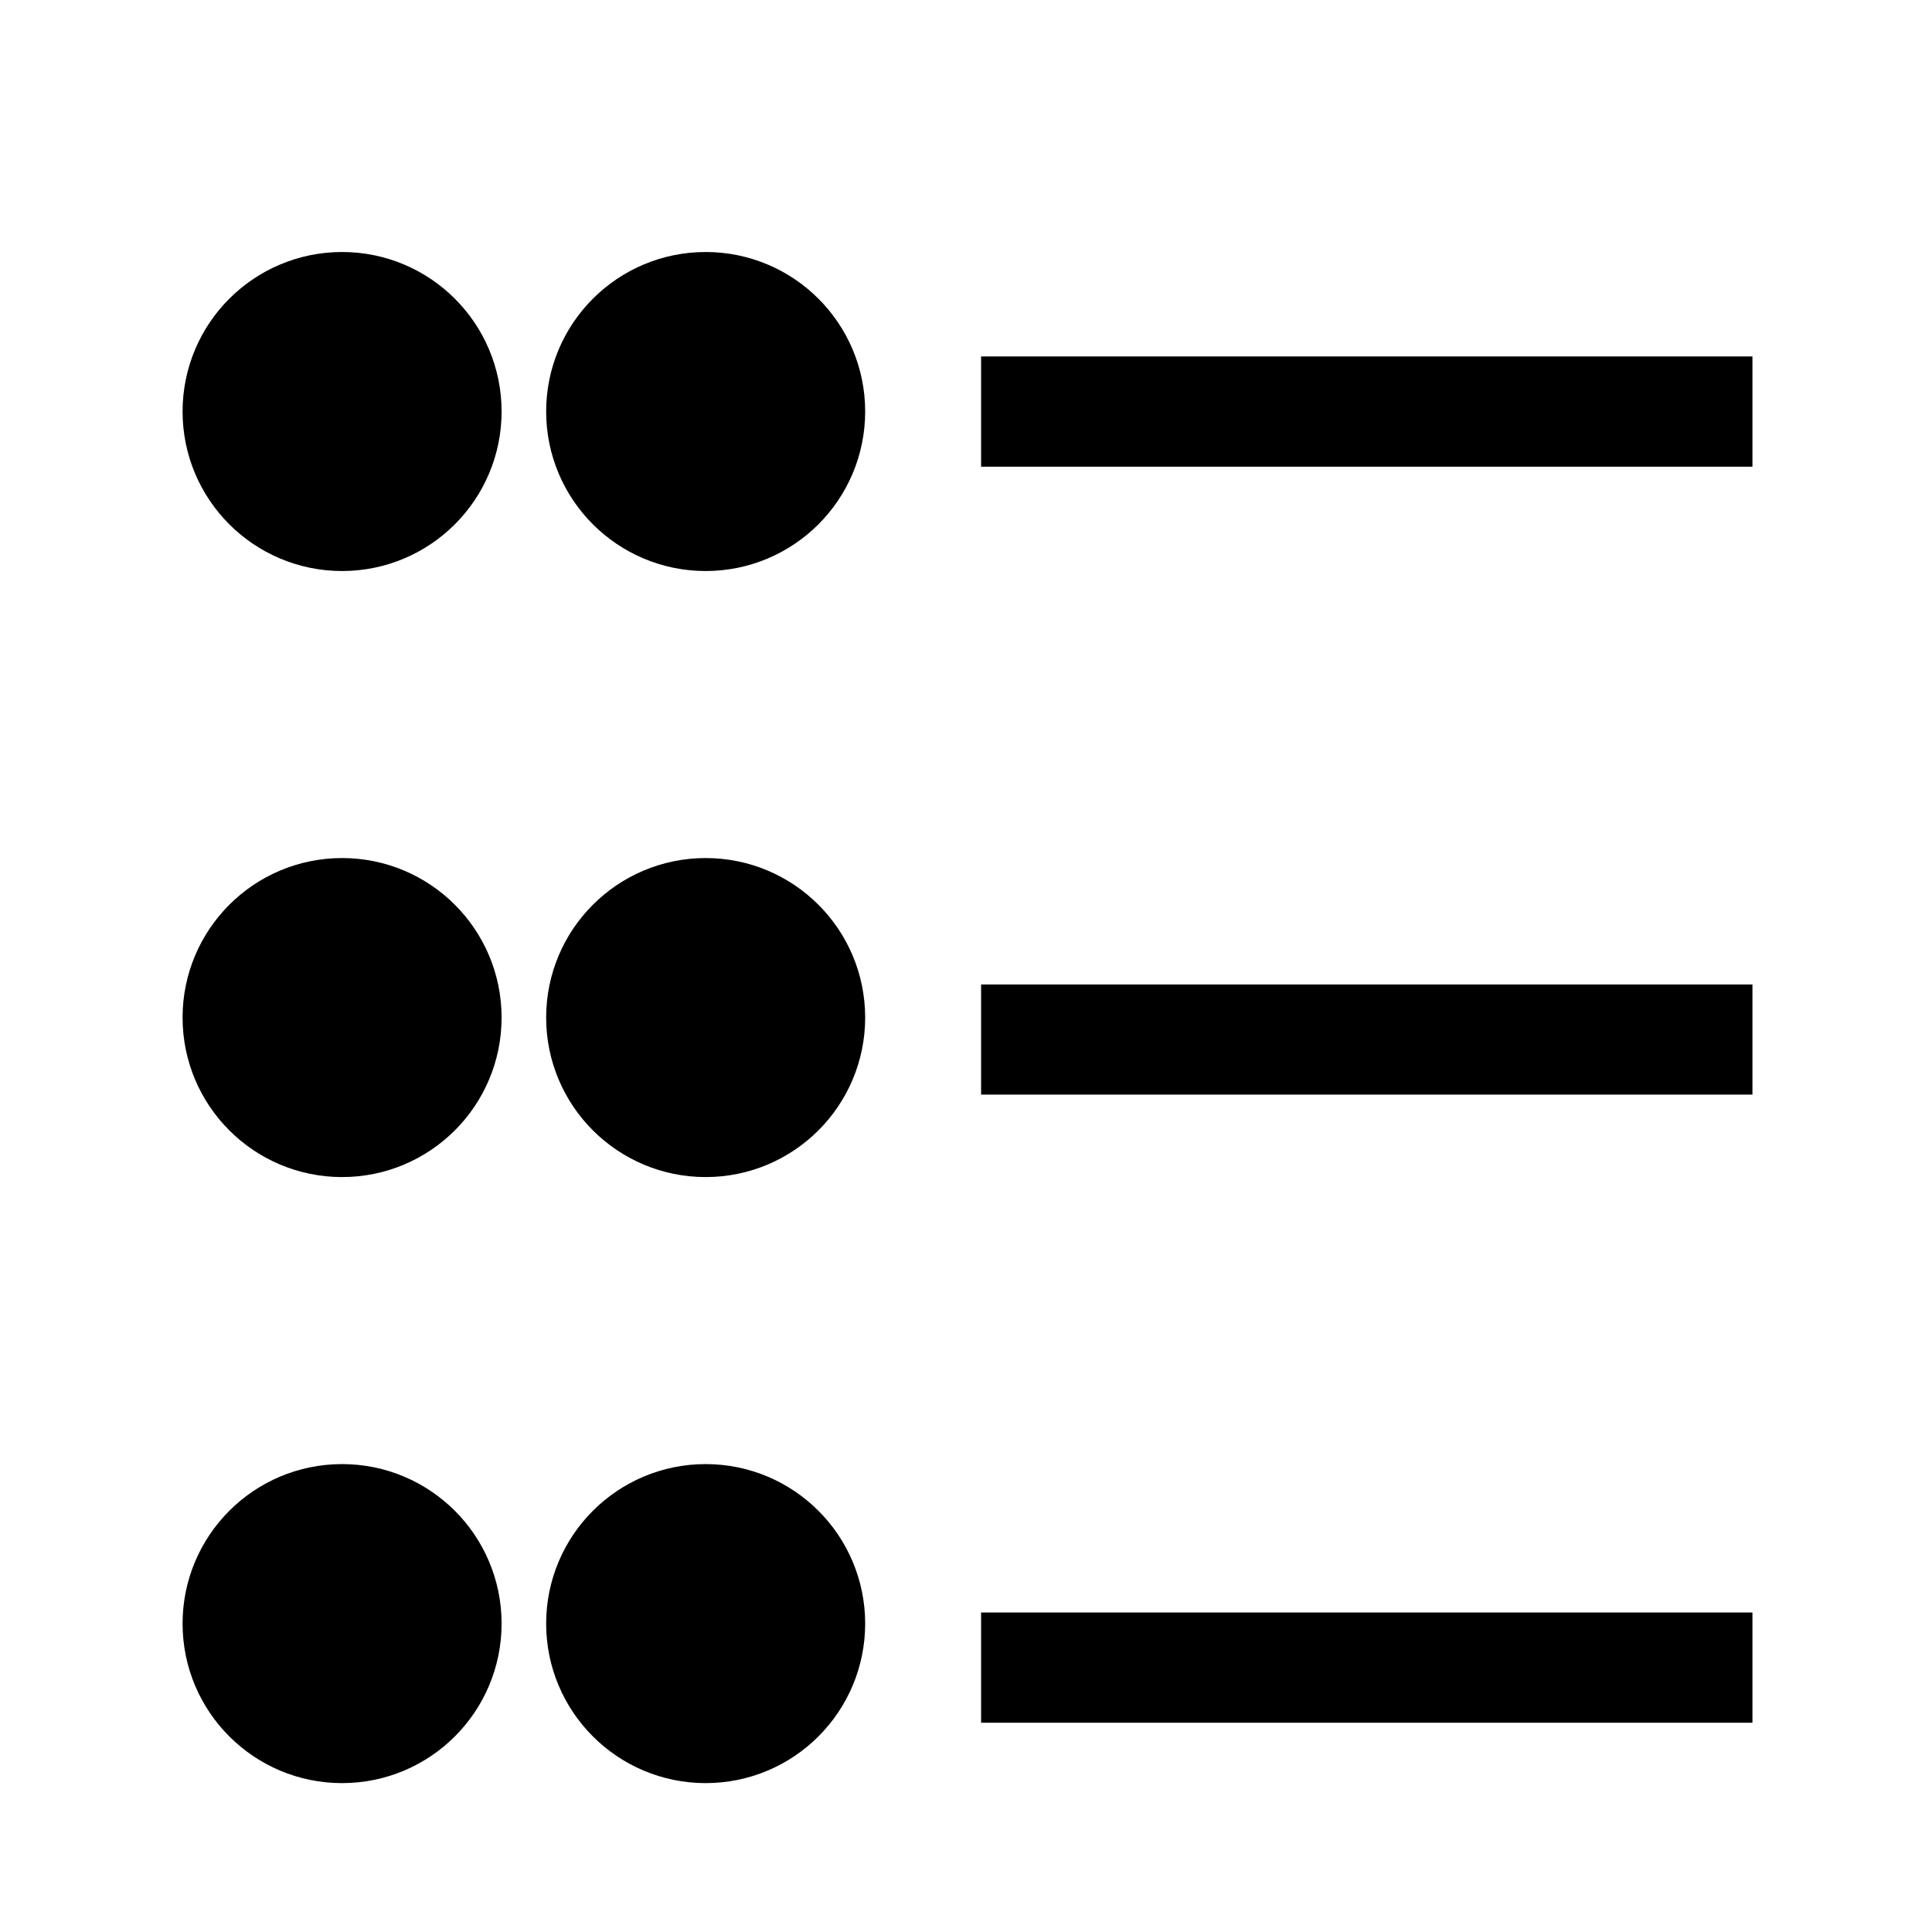 <svg xmlns="http://www.w3.org/2000/svg" viewBox="0 0 16 16" style="isolation:isolate" width="16" height="16" preserveAspectRatio="xMinYMid meet"><defs><style>.st0{stroke:#000;stroke-miterlimit:10}</style></defs><path d="M8.125 13.354h6.388v.913H8.125v-.913zm0-10.402h6.388v.913H8.125v-.913zm0 5.201h6.388v.912H8.125v-.912z"/><circle class="st0" cx="5.844" cy="3.408" r=".821"/><circle class="st0" cx="2.833" cy="3.408" r=".821"/><circle class="st0" cx="5.844" cy="13.446" r=".821"/><circle class="st0" cx="2.833" cy="13.446" r=".821"/><circle class="st0" cx="5.844" cy="8.427" r=".821"/><circle class="st0" cx="2.833" cy="8.427" r=".821"/></svg>

